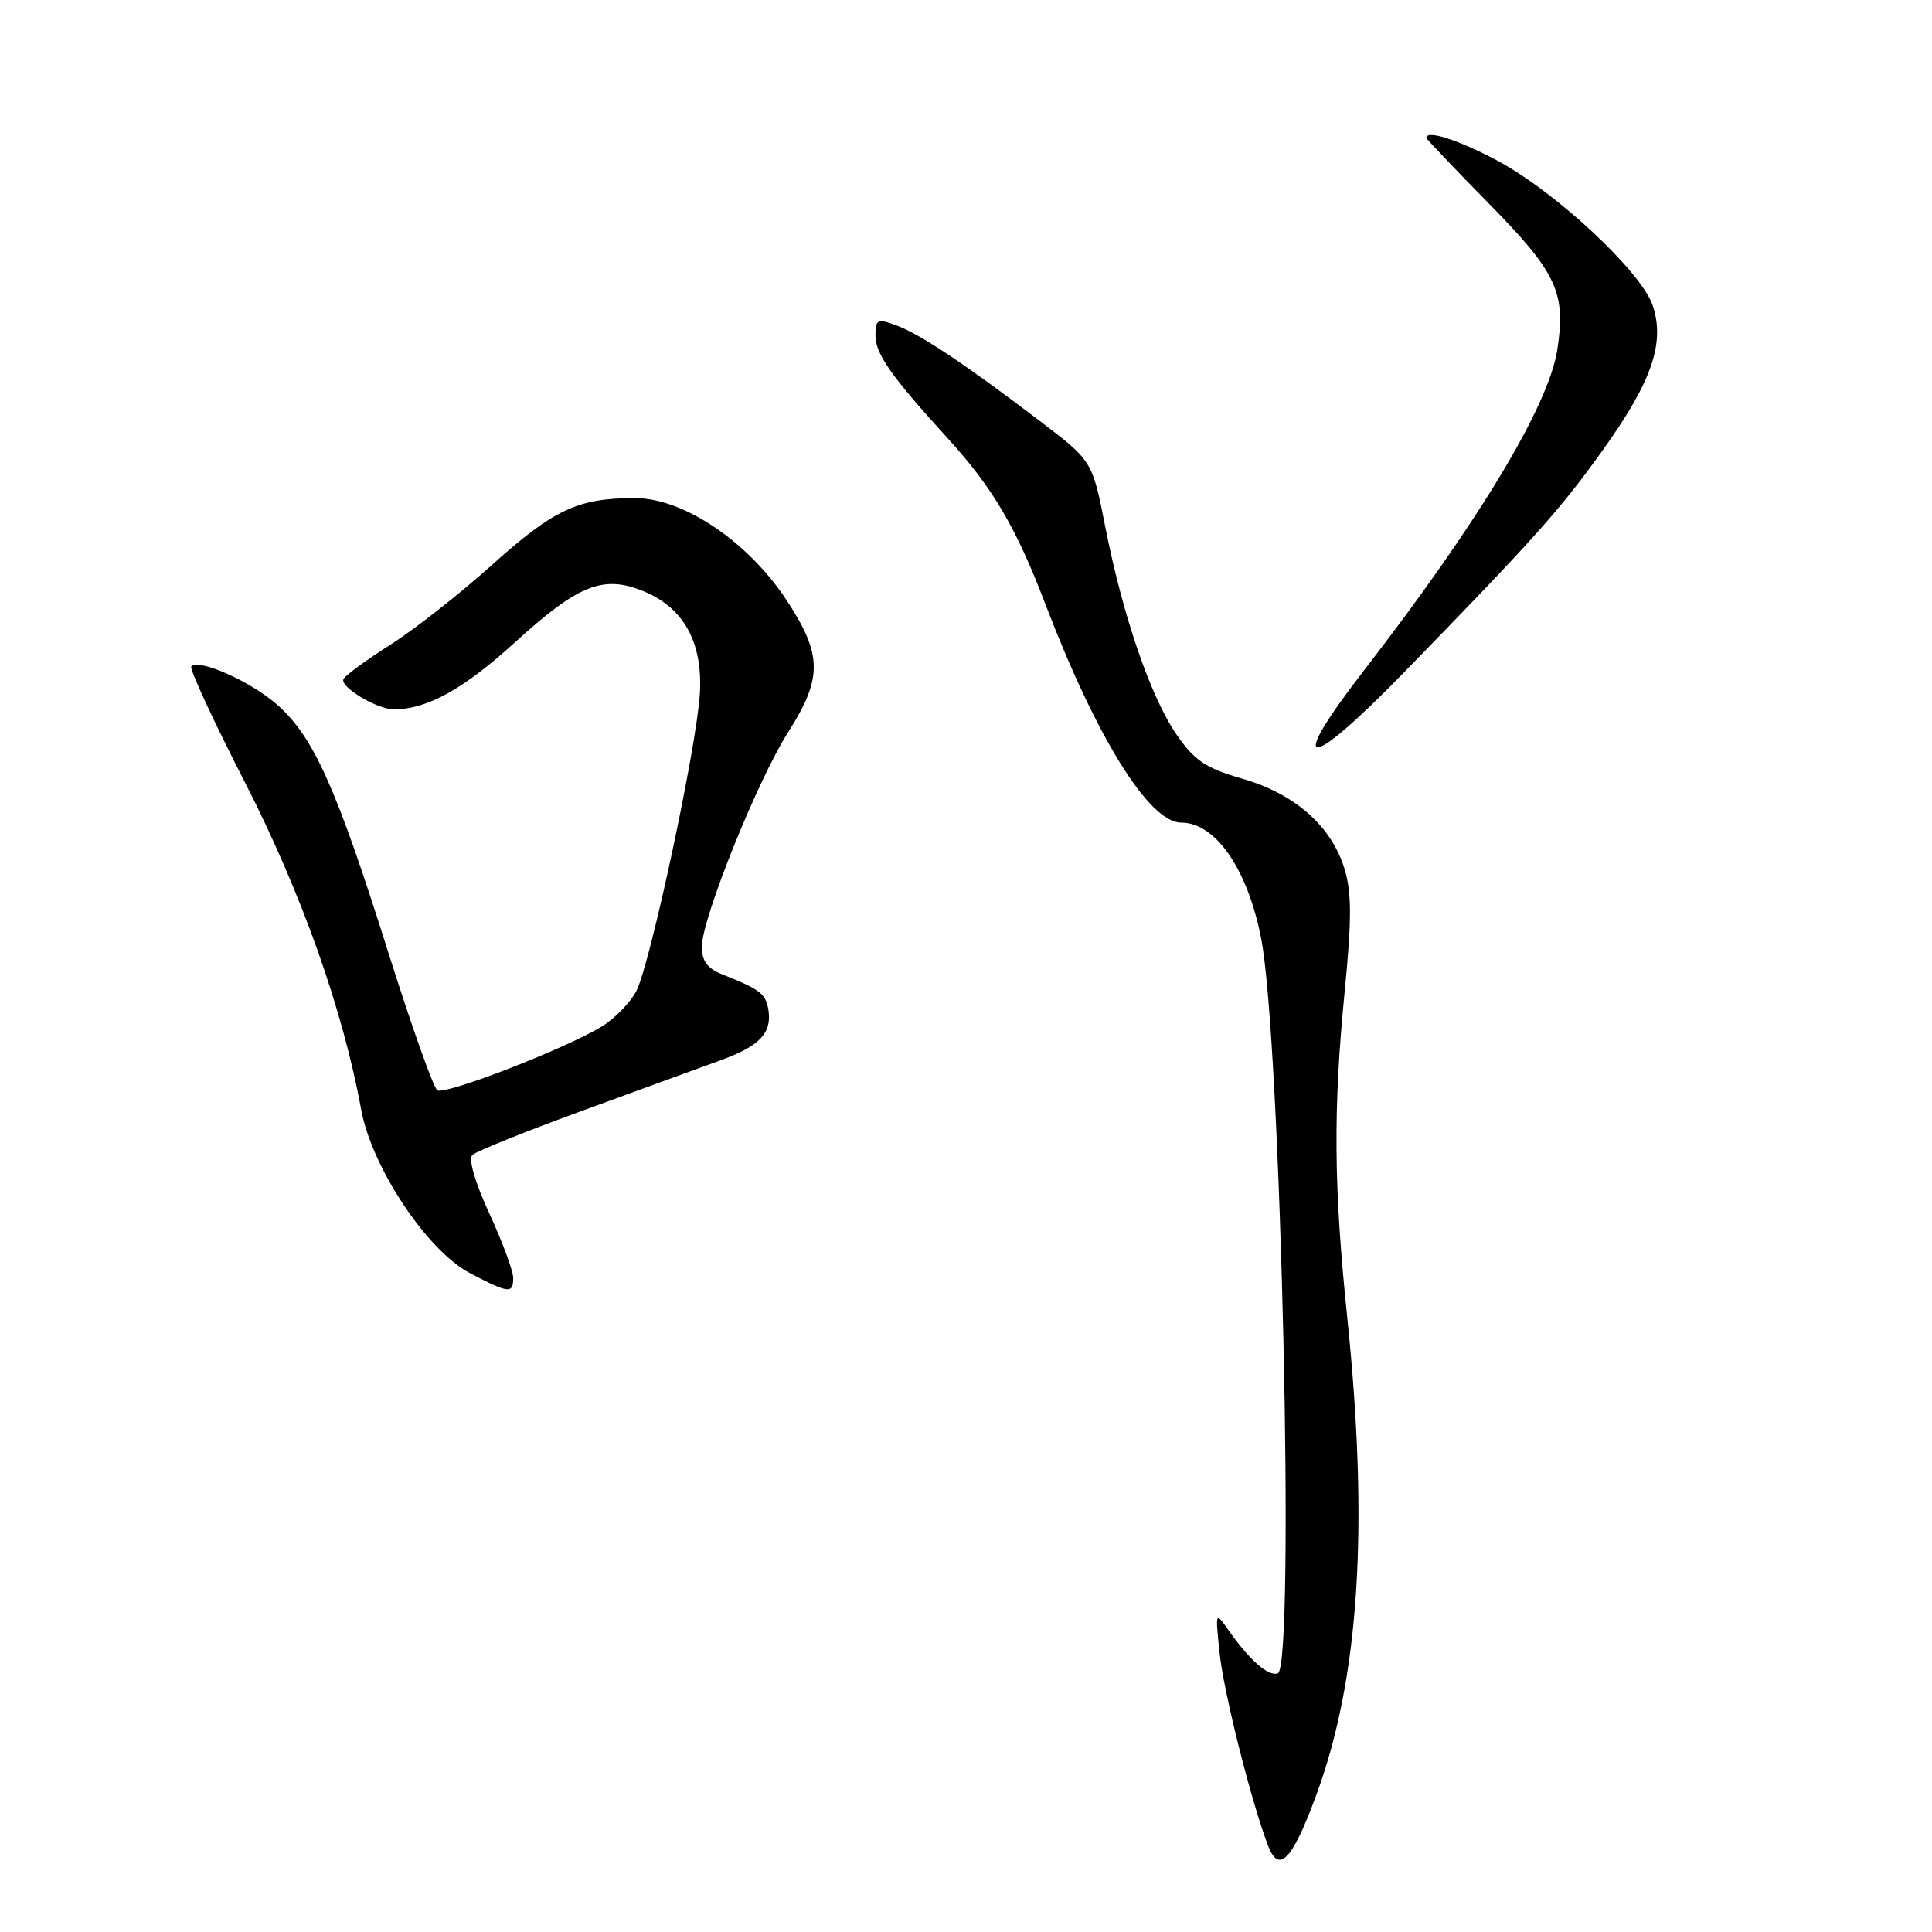 <?xml version="1.0" encoding="UTF-8" standalone="no"?>
<!DOCTYPE svg PUBLIC "-//W3C//DTD SVG 1.1//EN" "http://www.w3.org/Graphics/SVG/1.1/DTD/svg11.dtd" >
<svg xmlns="http://www.w3.org/2000/svg" xmlns:xlink="http://www.w3.org/1999/xlink" version="1.1" viewBox="0 0 256 256">
 <g >
 <path fill="currentColor"
d=" M 174.34 238.06 C 180.11 222.50 181.42 202.57 178.51 174.50 C 176.72 157.19 176.64 147.00 178.18 131.35 C 179.11 121.93 179.11 118.31 178.18 115.21 C 176.47 109.51 171.62 105.20 164.64 103.19 C 159.76 101.78 158.31 100.81 155.92 97.37 C 152.47 92.38 148.77 81.59 146.45 69.79 C 144.74 61.08 144.74 61.08 137.79 55.79 C 127.90 48.26 121.92 44.27 118.75 43.11 C 116.24 42.19 116.00 42.31 116.00 44.48 C 116.00 46.89 118.12 49.90 125.58 58.08 C 131.50 64.57 134.64 69.89 138.47 79.93 C 145.26 97.70 152.26 109.00 156.51 109.00 C 161.05 109.00 165.28 115.10 167.09 124.25 C 169.74 137.60 171.63 220.95 169.31 221.73 C 168.04 222.15 165.57 219.98 162.76 215.98 C 161.04 213.52 161.03 213.55 161.60 219.00 C 162.13 224.18 165.76 238.61 168.01 244.53 C 169.45 248.33 171.20 246.54 174.34 238.06 Z  M 68.00 169.33 C 68.00 168.41 66.58 164.57 64.84 160.79 C 62.94 156.68 62.04 153.57 62.59 153.04 C 63.09 152.55 69.80 149.86 77.50 147.05 C 85.20 144.24 93.38 141.26 95.67 140.42 C 100.64 138.60 102.27 136.88 101.83 133.91 C 101.50 131.69 100.76 131.11 95.75 129.13 C 93.73 128.33 93.00 127.35 93.00 125.45 C 93.00 121.71 100.37 103.39 104.46 96.97 C 109.00 89.84 108.97 86.75 104.25 79.56 C 99.13 71.77 90.58 66.00 84.13 66.00 C 76.58 66.00 73.39 67.49 65.23 74.82 C 60.98 78.64 54.94 83.38 51.82 85.37 C 48.69 87.35 45.86 89.41 45.53 89.95 C 44.91 90.95 49.93 94.00 52.20 93.99 C 56.62 93.98 61.45 91.30 68.26 85.09 C 76.68 77.42 79.97 76.13 85.37 78.38 C 90.66 80.59 93.16 85.22 92.73 92.00 C 92.27 99.16 86.17 127.69 84.33 131.29 C 83.54 132.83 81.46 134.97 79.70 136.04 C 74.89 138.97 59.01 145.12 57.95 144.47 C 57.44 144.16 54.52 135.93 51.45 126.20 C 44.62 104.53 41.62 97.79 36.90 93.53 C 33.43 90.39 26.44 87.23 25.35 88.31 C 25.07 88.59 28.27 95.50 32.45 103.66 C 39.90 118.20 45.46 133.84 47.85 147.00 C 49.25 154.67 56.59 165.72 62.28 168.70 C 67.42 171.39 68.00 171.46 68.00 169.33 Z  M 185.95 89.19 C 203.31 71.37 206.70 67.57 212.36 59.67 C 218.88 50.56 220.64 45.48 219.00 40.50 C 217.52 36.02 206.08 25.36 198.34 21.25 C 193.18 18.51 189.00 17.18 189.00 18.27 C 189.00 18.42 192.75 22.36 197.33 27.02 C 206.29 36.14 207.52 38.77 206.35 46.35 C 205.21 53.78 195.92 69.19 180.80 88.75 C 170.34 102.26 172.99 102.49 185.95 89.19 Z "/>
</g>
</svg>